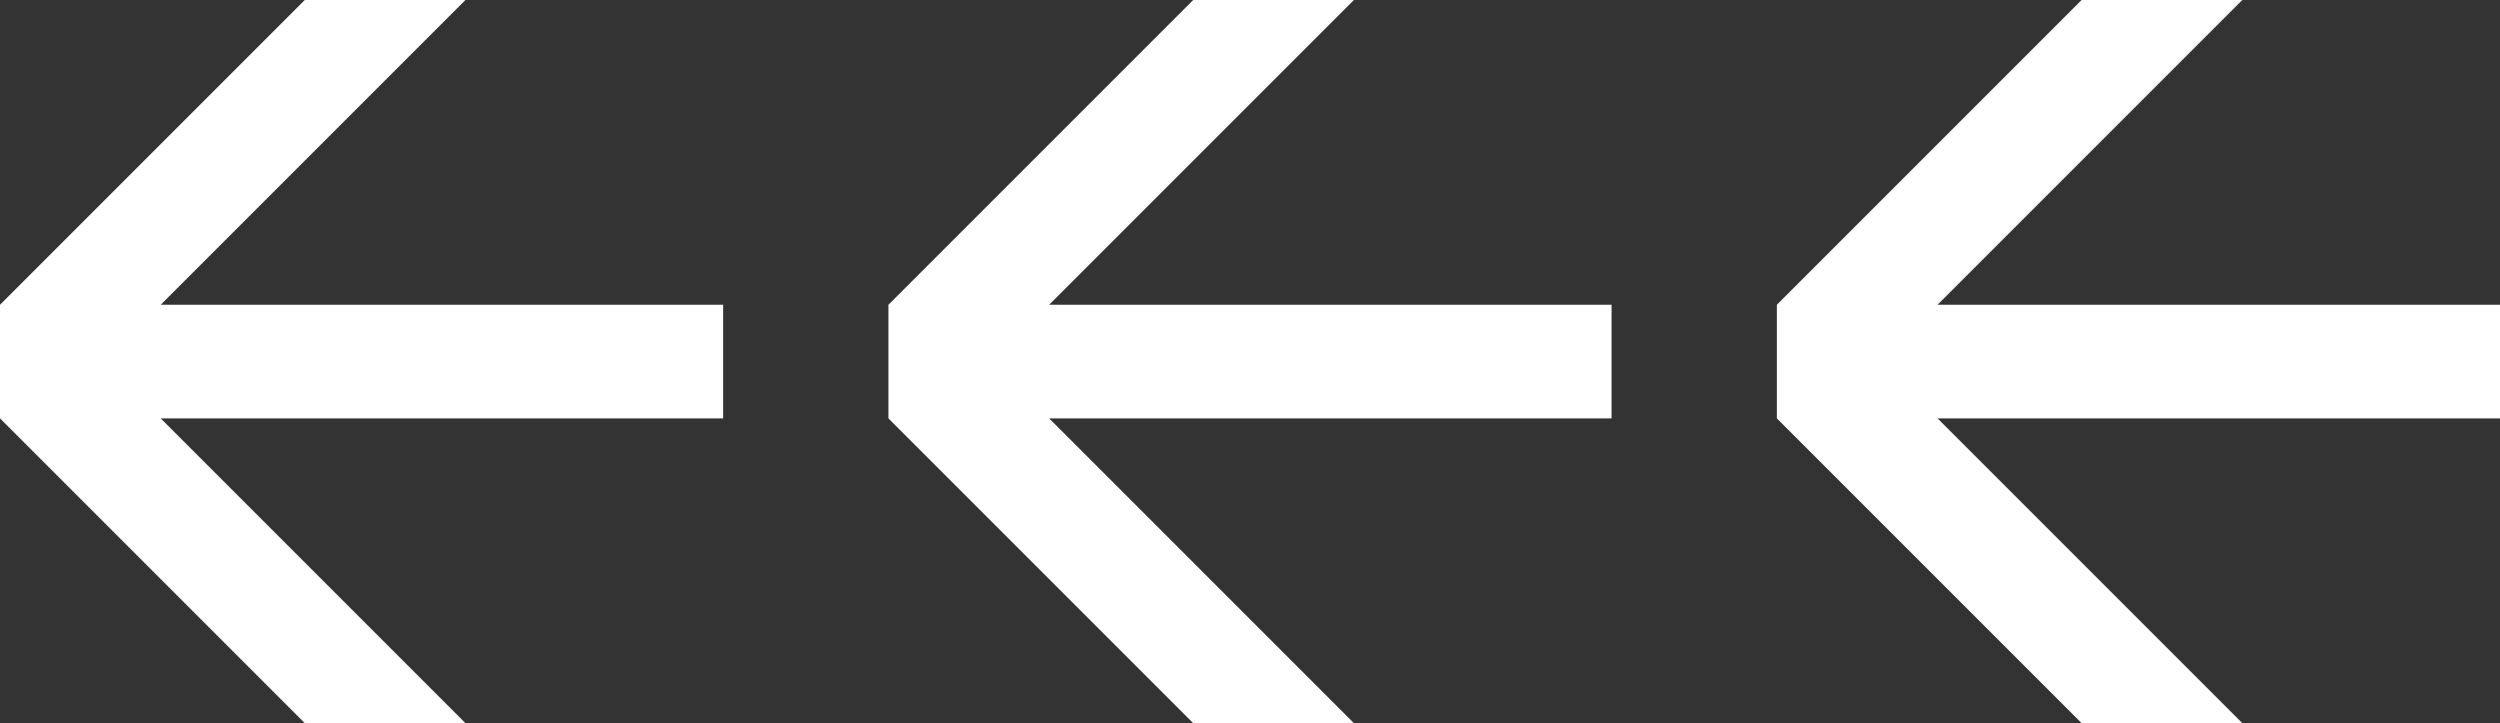 <svg width="242" height="70" viewBox="0 0 242 70" fill="none" xmlns="http://www.w3.org/2000/svg">
<rect x="0" y="0" width="242" height="70" fill="#333333" stroke="none"/>
<path fill-rule="evenodd" clip-rule="evenodd" d="M242 40.5L242 29.5L187.556 29.5L217.056 2.18064e-06L201.5 3.54062e-06L172 29.5L172 40.5L172.005 40.5L172.003 40.502L201.5 70L217.056 70L187.556 40.5L242 40.5Z" fill="white"/>
<path fill-rule="evenodd" clip-rule="evenodd" d="M156 40.5L156 29.5L101.556 29.5L131.056 2.18064e-06L115.5 3.54062e-06L86 29.5L86 40.5L86.005 40.5L86.002 40.502L115.5 70L131.056 70L101.556 40.5L156 40.5Z" fill="white"/>
<path fill-rule="evenodd" clip-rule="evenodd" d="M70 40.5L70 29.5L15.556 29.5L45.056 2.18064e-06L29.5 3.54062e-06L-3.54062e-06 29.5L-2.57897e-06 40.5L0.005 40.5L0.003 40.502L29.5 70L45.056 70L15.556 40.5L70 40.5Z" fill="white"/>
</svg>